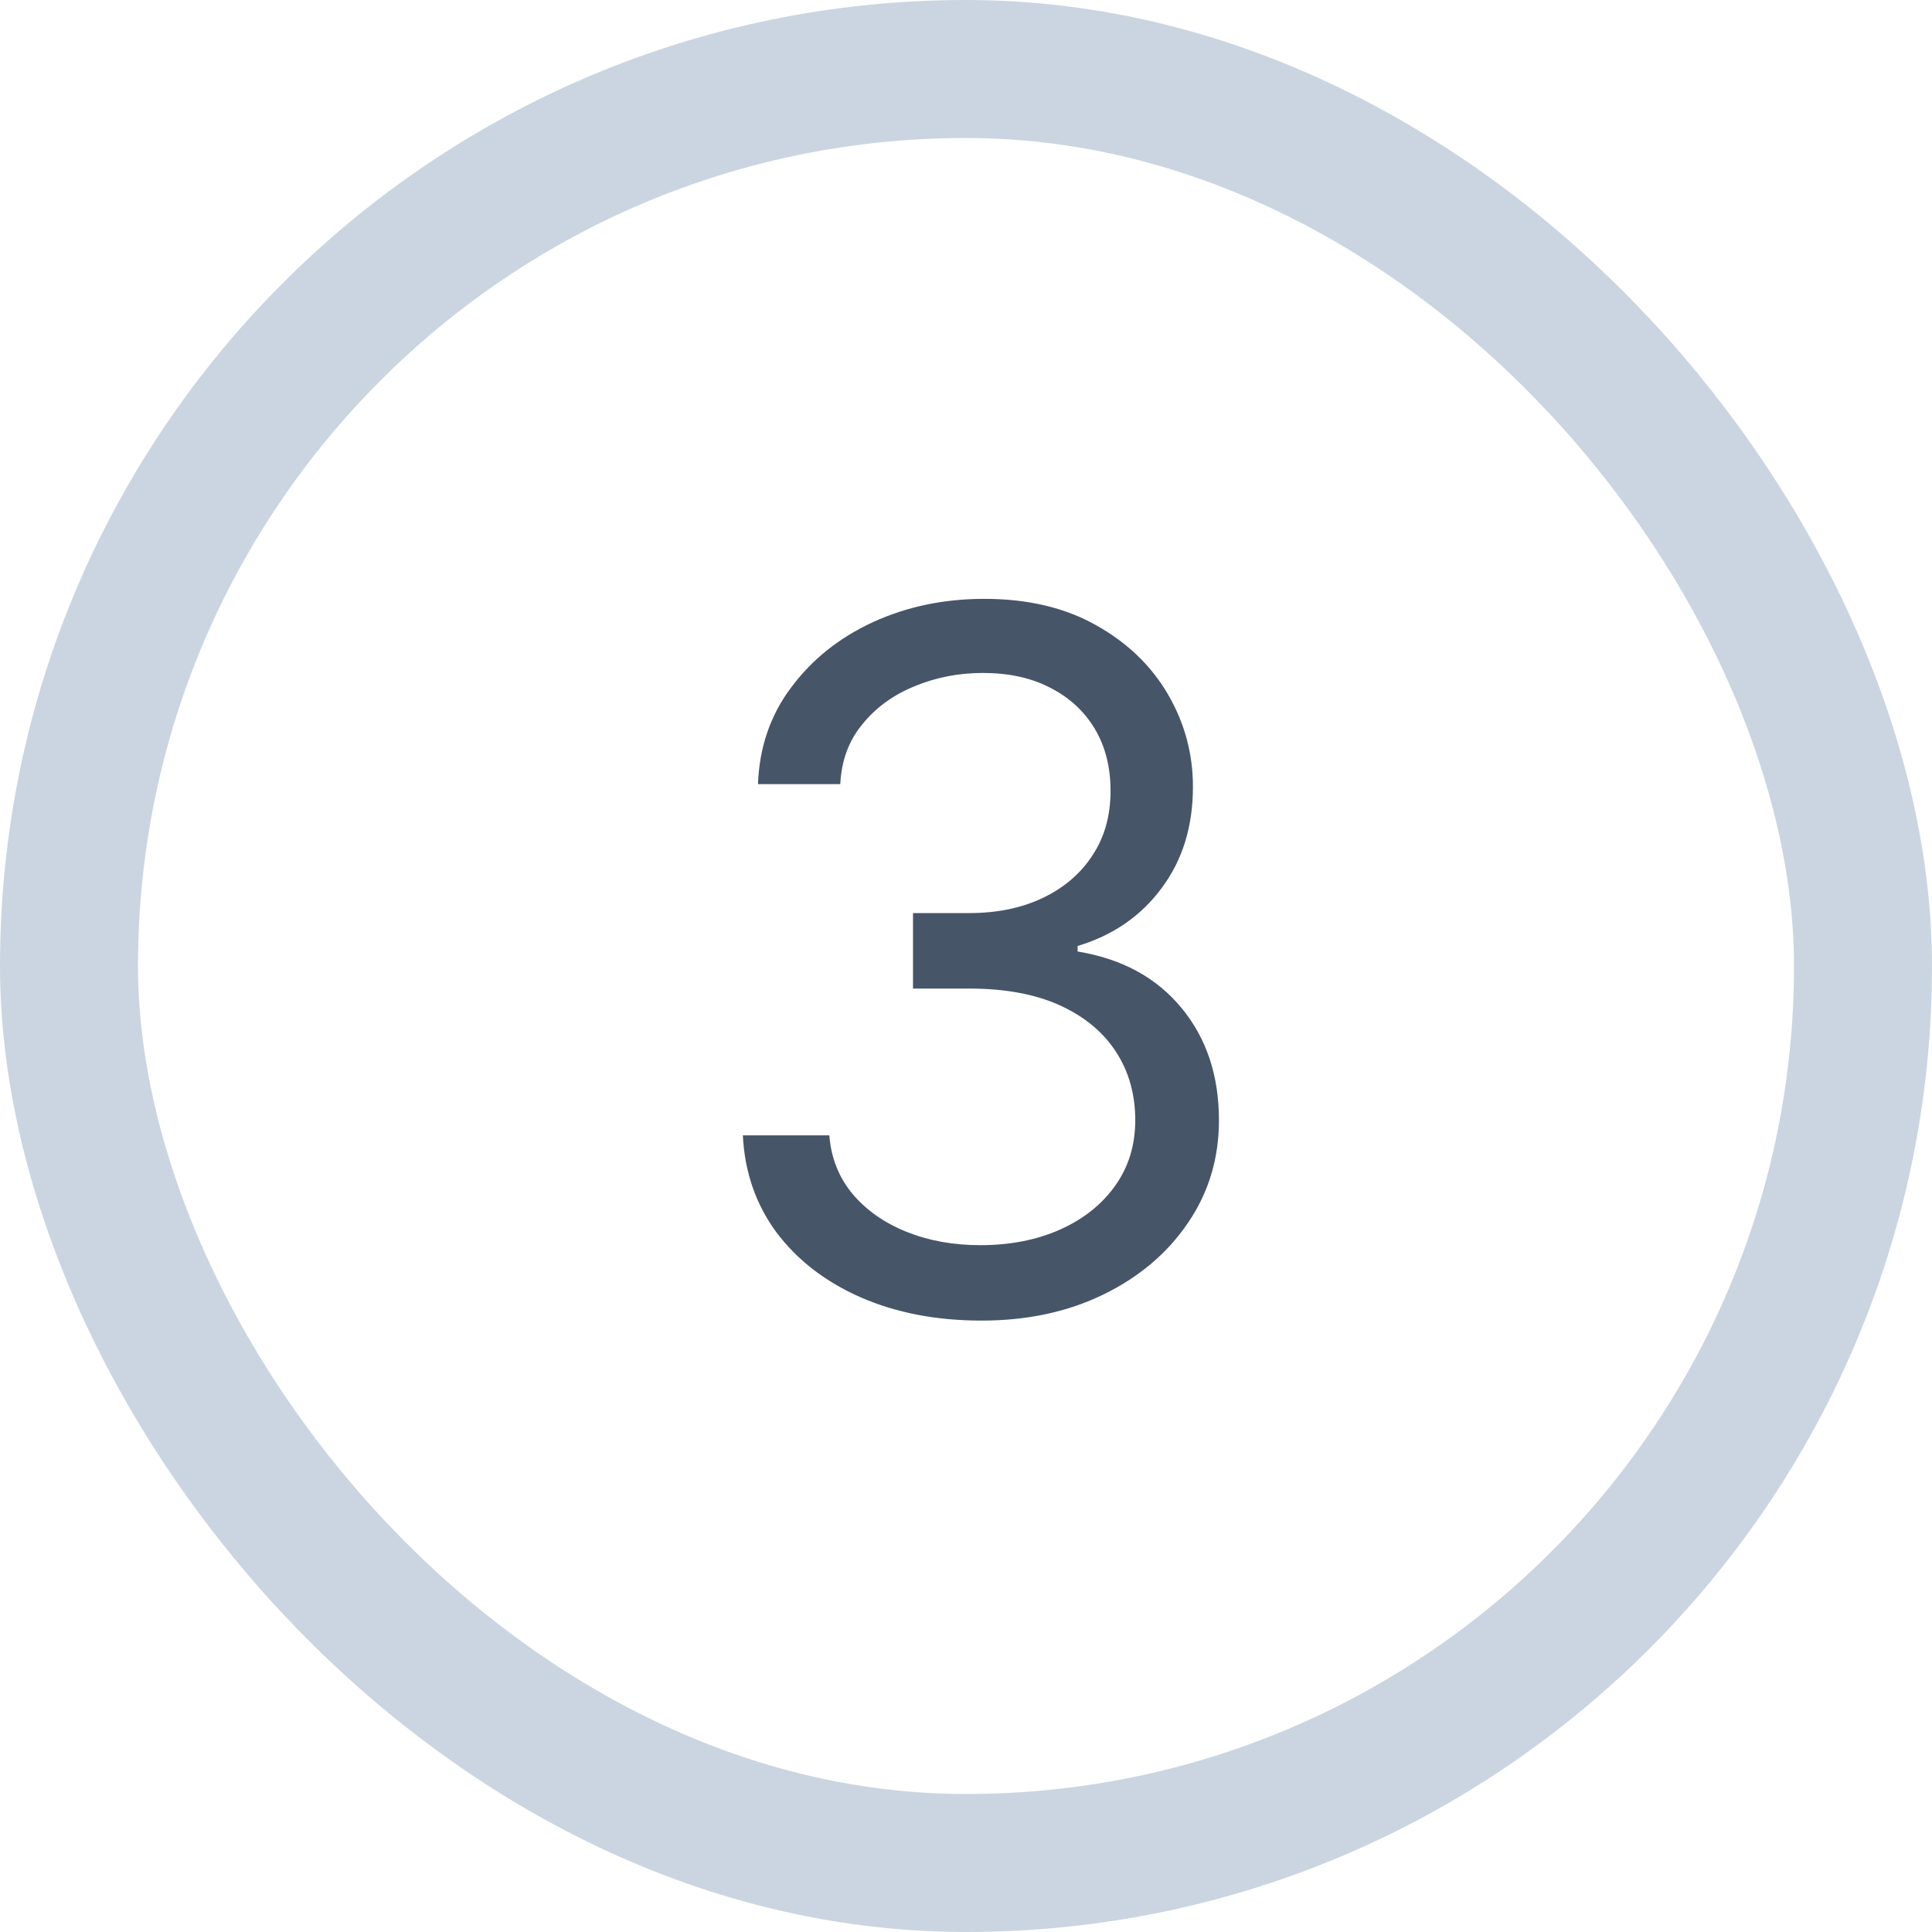 <svg width="28" height="28" viewBox="0 0 28 28" fill="none" xmlns="http://www.w3.org/2000/svg">
<rect x="1" y="1" width="26" height="26" rx="13" stroke="#CBD5E1" stroke-width="2"/>
<path d="M14.226 19.139C13.57 19.139 12.985 19.026 12.471 18.801C11.961 18.576 11.555 18.262 11.253 17.861C10.955 17.457 10.792 16.988 10.766 16.454H12.019C12.045 16.783 12.158 17.066 12.357 17.305C12.556 17.54 12.816 17.722 13.137 17.852C13.459 17.981 13.815 18.046 14.206 18.046C14.644 18.046 15.031 17.969 15.37 17.817C15.708 17.664 15.973 17.452 16.165 17.18C16.357 16.909 16.453 16.594 16.453 16.236C16.453 15.861 16.36 15.531 16.175 15.246C15.989 14.958 15.717 14.733 15.36 14.57C15.002 14.408 14.564 14.327 14.047 14.327H13.232V13.233H14.047C14.451 13.233 14.806 13.16 15.111 13.014C15.419 12.868 15.659 12.663 15.832 12.398C16.008 12.133 16.095 11.821 16.095 11.463C16.095 11.118 16.019 10.818 15.867 10.563C15.714 10.308 15.499 10.109 15.22 9.967C14.945 9.824 14.62 9.753 14.246 9.753C13.895 9.753 13.563 9.817 13.252 9.947C12.943 10.073 12.691 10.257 12.496 10.499C12.3 10.737 12.194 11.026 12.178 11.364H10.985C11.005 10.83 11.165 10.363 11.467 9.962C11.768 9.557 12.163 9.242 12.65 9.017C13.141 8.792 13.679 8.679 14.266 8.679C14.896 8.679 15.436 8.807 15.887 9.062C16.337 9.314 16.684 9.647 16.926 10.061C17.168 10.475 17.289 10.923 17.289 11.403C17.289 11.977 17.138 12.466 16.836 12.87C16.538 13.274 16.132 13.555 15.618 13.71V13.79C16.261 13.896 16.763 14.169 17.125 14.61C17.486 15.048 17.666 15.589 17.666 16.236C17.666 16.789 17.516 17.287 17.214 17.727C16.916 18.165 16.508 18.509 15.991 18.761C15.474 19.013 14.886 19.139 14.226 19.139Z" fill="#475569"/>
</svg>


